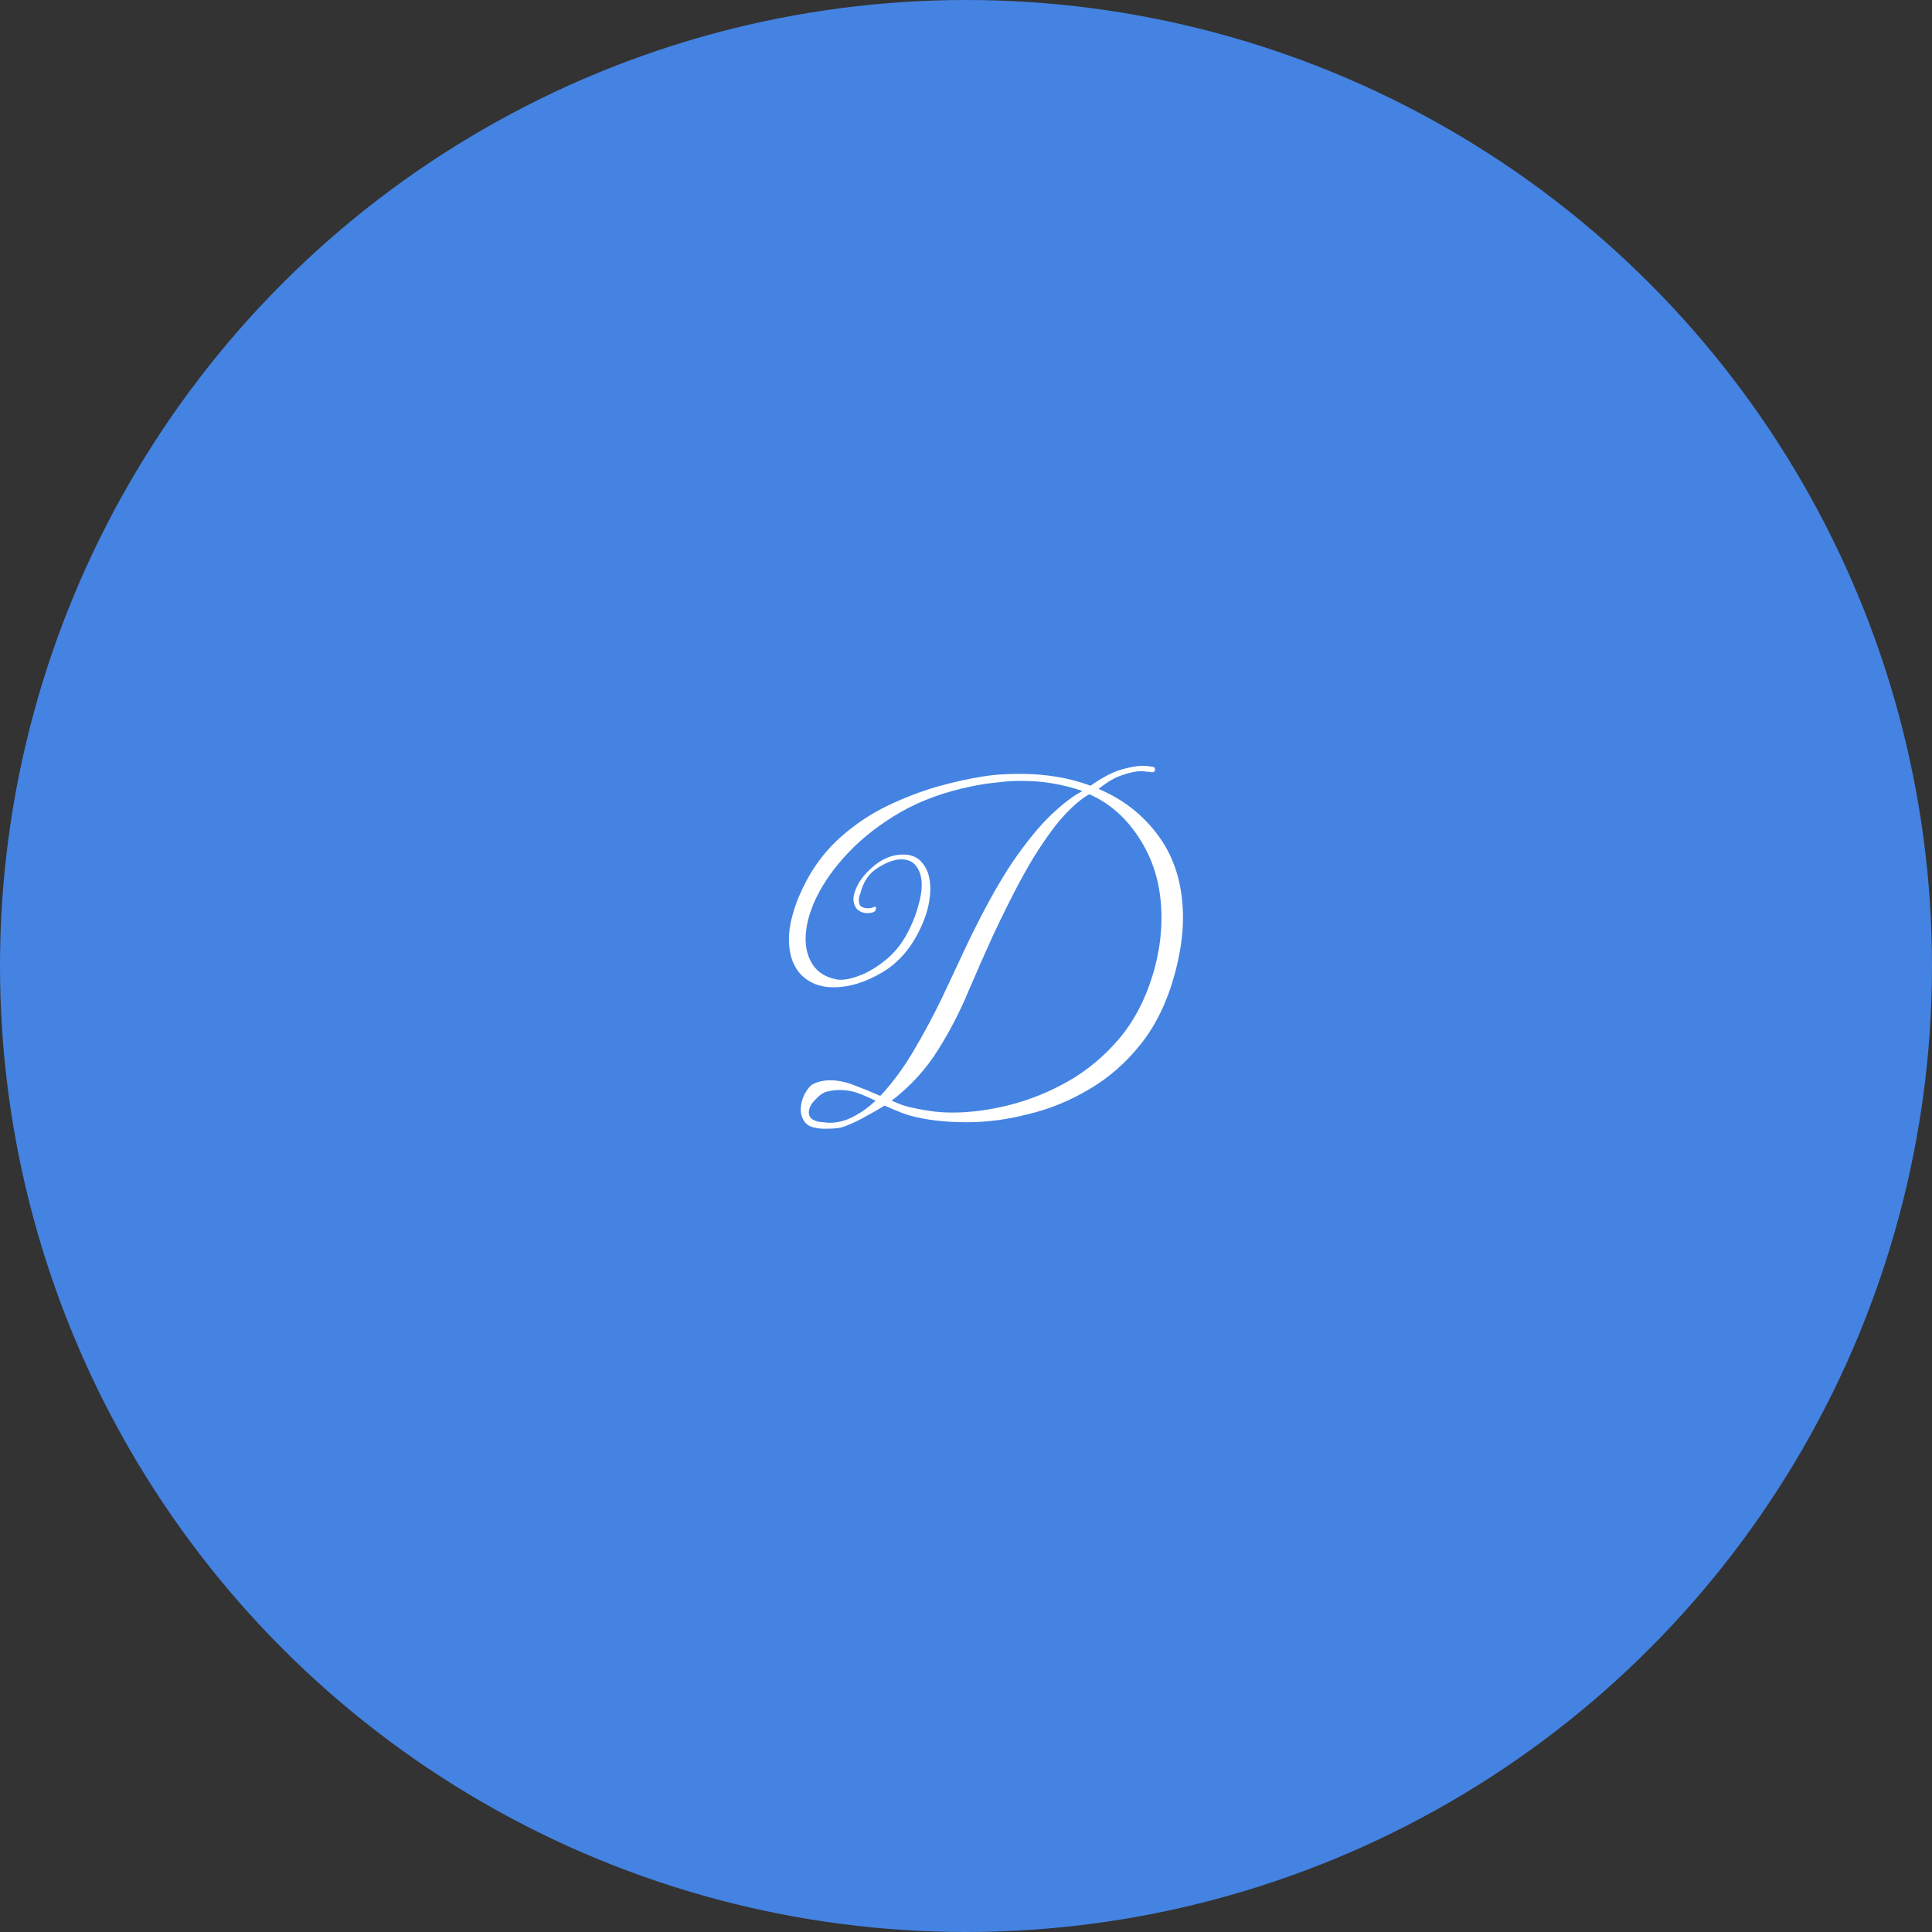 <svg width="115" height="115" viewBox="0 0 115 115" fill="none" xmlns="http://www.w3.org/2000/svg">
<rect x="0" y="0" width="115" height="115" fill="#333333" stroke="none"/>
<circle cx="57.5" cy="57.5" r="57.5" fill="#4483E2"/>
<path d="M49.296 67.184C49.189 67.184 49.083 67.184 48.976 67.184C48.869 67.184 48.763 67.173 48.656 67.152C48.293 67.109 48.037 66.981 47.888 66.768C47.739 66.555 47.664 66.32 47.664 66.064C47.664 65.744 47.739 65.435 47.888 65.136C48.059 64.816 48.229 64.613 48.4 64.528C48.699 64.379 49.04 64.304 49.424 64.304C49.872 64.304 50.341 64.4 50.832 64.592C51.344 64.784 51.867 64.997 52.4 65.232C53.104 64.485 53.765 63.589 54.384 62.544C55.003 61.499 55.579 60.421 56.112 59.312C56.645 58.181 57.125 57.157 57.552 56.24C58.533 54.192 59.44 52.549 60.272 51.312C61.125 50.075 61.904 49.125 62.608 48.464C63.312 47.803 63.92 47.344 64.432 47.088C63.899 46.896 63.323 46.747 62.704 46.64C62.107 46.533 61.467 46.48 60.784 46.48C60.315 46.48 59.835 46.512 59.344 46.576C58.875 46.619 58.384 46.693 57.872 46.8C56.272 47.12 54.853 47.632 53.616 48.336C52.4 49.04 51.365 49.84 50.512 50.736C49.68 51.611 49.04 52.507 48.592 53.424C48.165 54.32 47.952 55.141 47.952 55.888C47.952 56.485 48.101 57.008 48.4 57.456C48.699 57.883 49.147 58.16 49.744 58.288C49.808 58.309 49.904 58.32 50.032 58.32C50.395 58.32 50.832 58.213 51.344 58C51.877 57.765 52.4 57.424 52.912 56.976C53.424 56.507 53.84 55.931 54.16 55.248C54.395 54.757 54.565 54.299 54.672 53.872C54.8 53.424 54.864 53.029 54.864 52.688C54.864 52.219 54.757 51.845 54.544 51.568C54.352 51.291 54.053 51.152 53.648 51.152C53.243 51.152 52.773 51.323 52.24 51.664C51.728 51.984 51.387 52.485 51.216 53.168C51.152 53.317 51.12 53.456 51.12 53.584C51.12 53.776 51.173 53.904 51.28 53.968C51.387 54.032 51.504 54.064 51.632 54.064C51.824 54.064 51.963 54.032 52.048 53.968C52.112 53.968 52.144 54 52.144 54.064C52.144 54.256 51.973 54.352 51.632 54.352C51.397 54.352 51.195 54.277 51.024 54.128C50.875 53.957 50.8 53.744 50.8 53.488C50.8 53.424 50.821 53.307 50.864 53.136C51.035 52.581 51.397 52.069 51.952 51.6C52.507 51.109 53.115 50.864 53.776 50.864C54.288 50.864 54.683 51.056 54.96 51.44C55.237 51.803 55.376 52.293 55.376 52.912C55.376 53.232 55.333 53.584 55.248 53.968C55.163 54.331 55.035 54.704 54.864 55.088C54.309 56.347 53.531 57.275 52.528 57.872C51.525 58.469 50.555 58.768 49.616 58.768C48.827 58.768 48.187 58.523 47.696 58.032C47.205 57.52 46.96 56.816 46.96 55.92C46.96 55.429 47.045 54.896 47.216 54.32C47.387 53.723 47.653 53.083 48.016 52.4C48.571 51.376 49.264 50.501 50.096 49.776C50.949 49.029 51.867 48.421 52.848 47.952C53.829 47.483 54.8 47.109 55.76 46.832C56.741 46.555 57.648 46.352 58.48 46.224C58.864 46.16 59.237 46.117 59.6 46.096C59.984 46.075 60.357 46.064 60.72 46.064C62.256 46.064 63.653 46.299 64.912 46.768C65.616 46.277 66.224 45.957 66.736 45.808C67.269 45.659 67.696 45.584 68.016 45.584C68.187 45.584 68.325 45.595 68.432 45.616C68.539 45.637 68.603 45.648 68.624 45.648C68.709 45.648 68.752 45.701 68.752 45.808C68.752 45.915 68.688 45.968 68.56 45.968C68.475 45.947 68.379 45.936 68.272 45.936C68.165 45.915 68.048 45.904 67.92 45.904C67.621 45.904 67.259 45.979 66.832 46.128C66.405 46.256 65.925 46.533 65.392 46.96C66.907 47.6 68.123 48.571 69.04 49.872C69.957 51.173 70.416 52.763 70.416 54.64C70.416 55.643 70.256 56.741 69.936 57.936C69.488 59.6 68.816 60.997 67.92 62.128C67.024 63.259 65.989 64.165 64.816 64.848C63.664 65.531 62.459 66.021 61.2 66.32C59.963 66.64 58.747 66.8 57.552 66.8C56.229 66.8 55.077 66.661 54.096 66.384C53.819 66.299 53.563 66.203 53.328 66.096C53.115 66.011 52.891 65.915 52.656 65.808C52.315 66.021 51.963 66.224 51.6 66.416C51.237 66.629 50.843 66.821 50.416 66.992C50.224 67.077 50.032 67.131 49.84 67.152C49.648 67.173 49.467 67.184 49.296 67.184ZM56.688 66.224C57.755 66.224 58.885 66.075 60.08 65.776C61.275 65.477 62.437 65.008 63.568 64.368C64.699 63.728 65.712 62.885 66.608 61.84C67.504 60.773 68.176 59.493 68.624 58C68.795 57.424 68.923 56.859 69.008 56.304C69.093 55.728 69.136 55.173 69.136 54.64C69.136 52.891 68.731 51.365 67.92 50.064C67.131 48.763 66.107 47.835 64.848 47.28C64.464 47.472 63.995 47.856 63.44 48.432C62.907 48.987 62.277 49.84 61.552 50.992C60.848 52.144 60.027 53.723 59.088 55.728C58.64 56.709 58.16 57.797 57.648 58.992C57.157 60.187 56.549 61.36 55.824 62.512C55.12 63.643 54.203 64.645 53.072 65.52C53.243 65.584 53.424 65.659 53.616 65.744C53.808 65.808 53.989 65.861 54.16 65.904C54.523 65.989 54.917 66.064 55.344 66.128C55.771 66.192 56.219 66.224 56.688 66.224ZM49.36 66.832C49.851 66.832 50.32 66.715 50.768 66.48C51.237 66.245 51.685 65.925 52.112 65.52C51.771 65.349 51.429 65.2 51.088 65.072C50.747 64.944 50.384 64.88 50 64.88C49.744 64.88 49.488 64.912 49.232 64.976C49.019 65.019 48.784 65.179 48.528 65.456C48.272 65.712 48.144 65.968 48.144 66.224C48.144 66.501 48.336 66.683 48.72 66.768C48.827 66.789 48.933 66.8 49.04 66.8C49.168 66.821 49.275 66.832 49.36 66.832Z" fill="white"/>
</svg>
